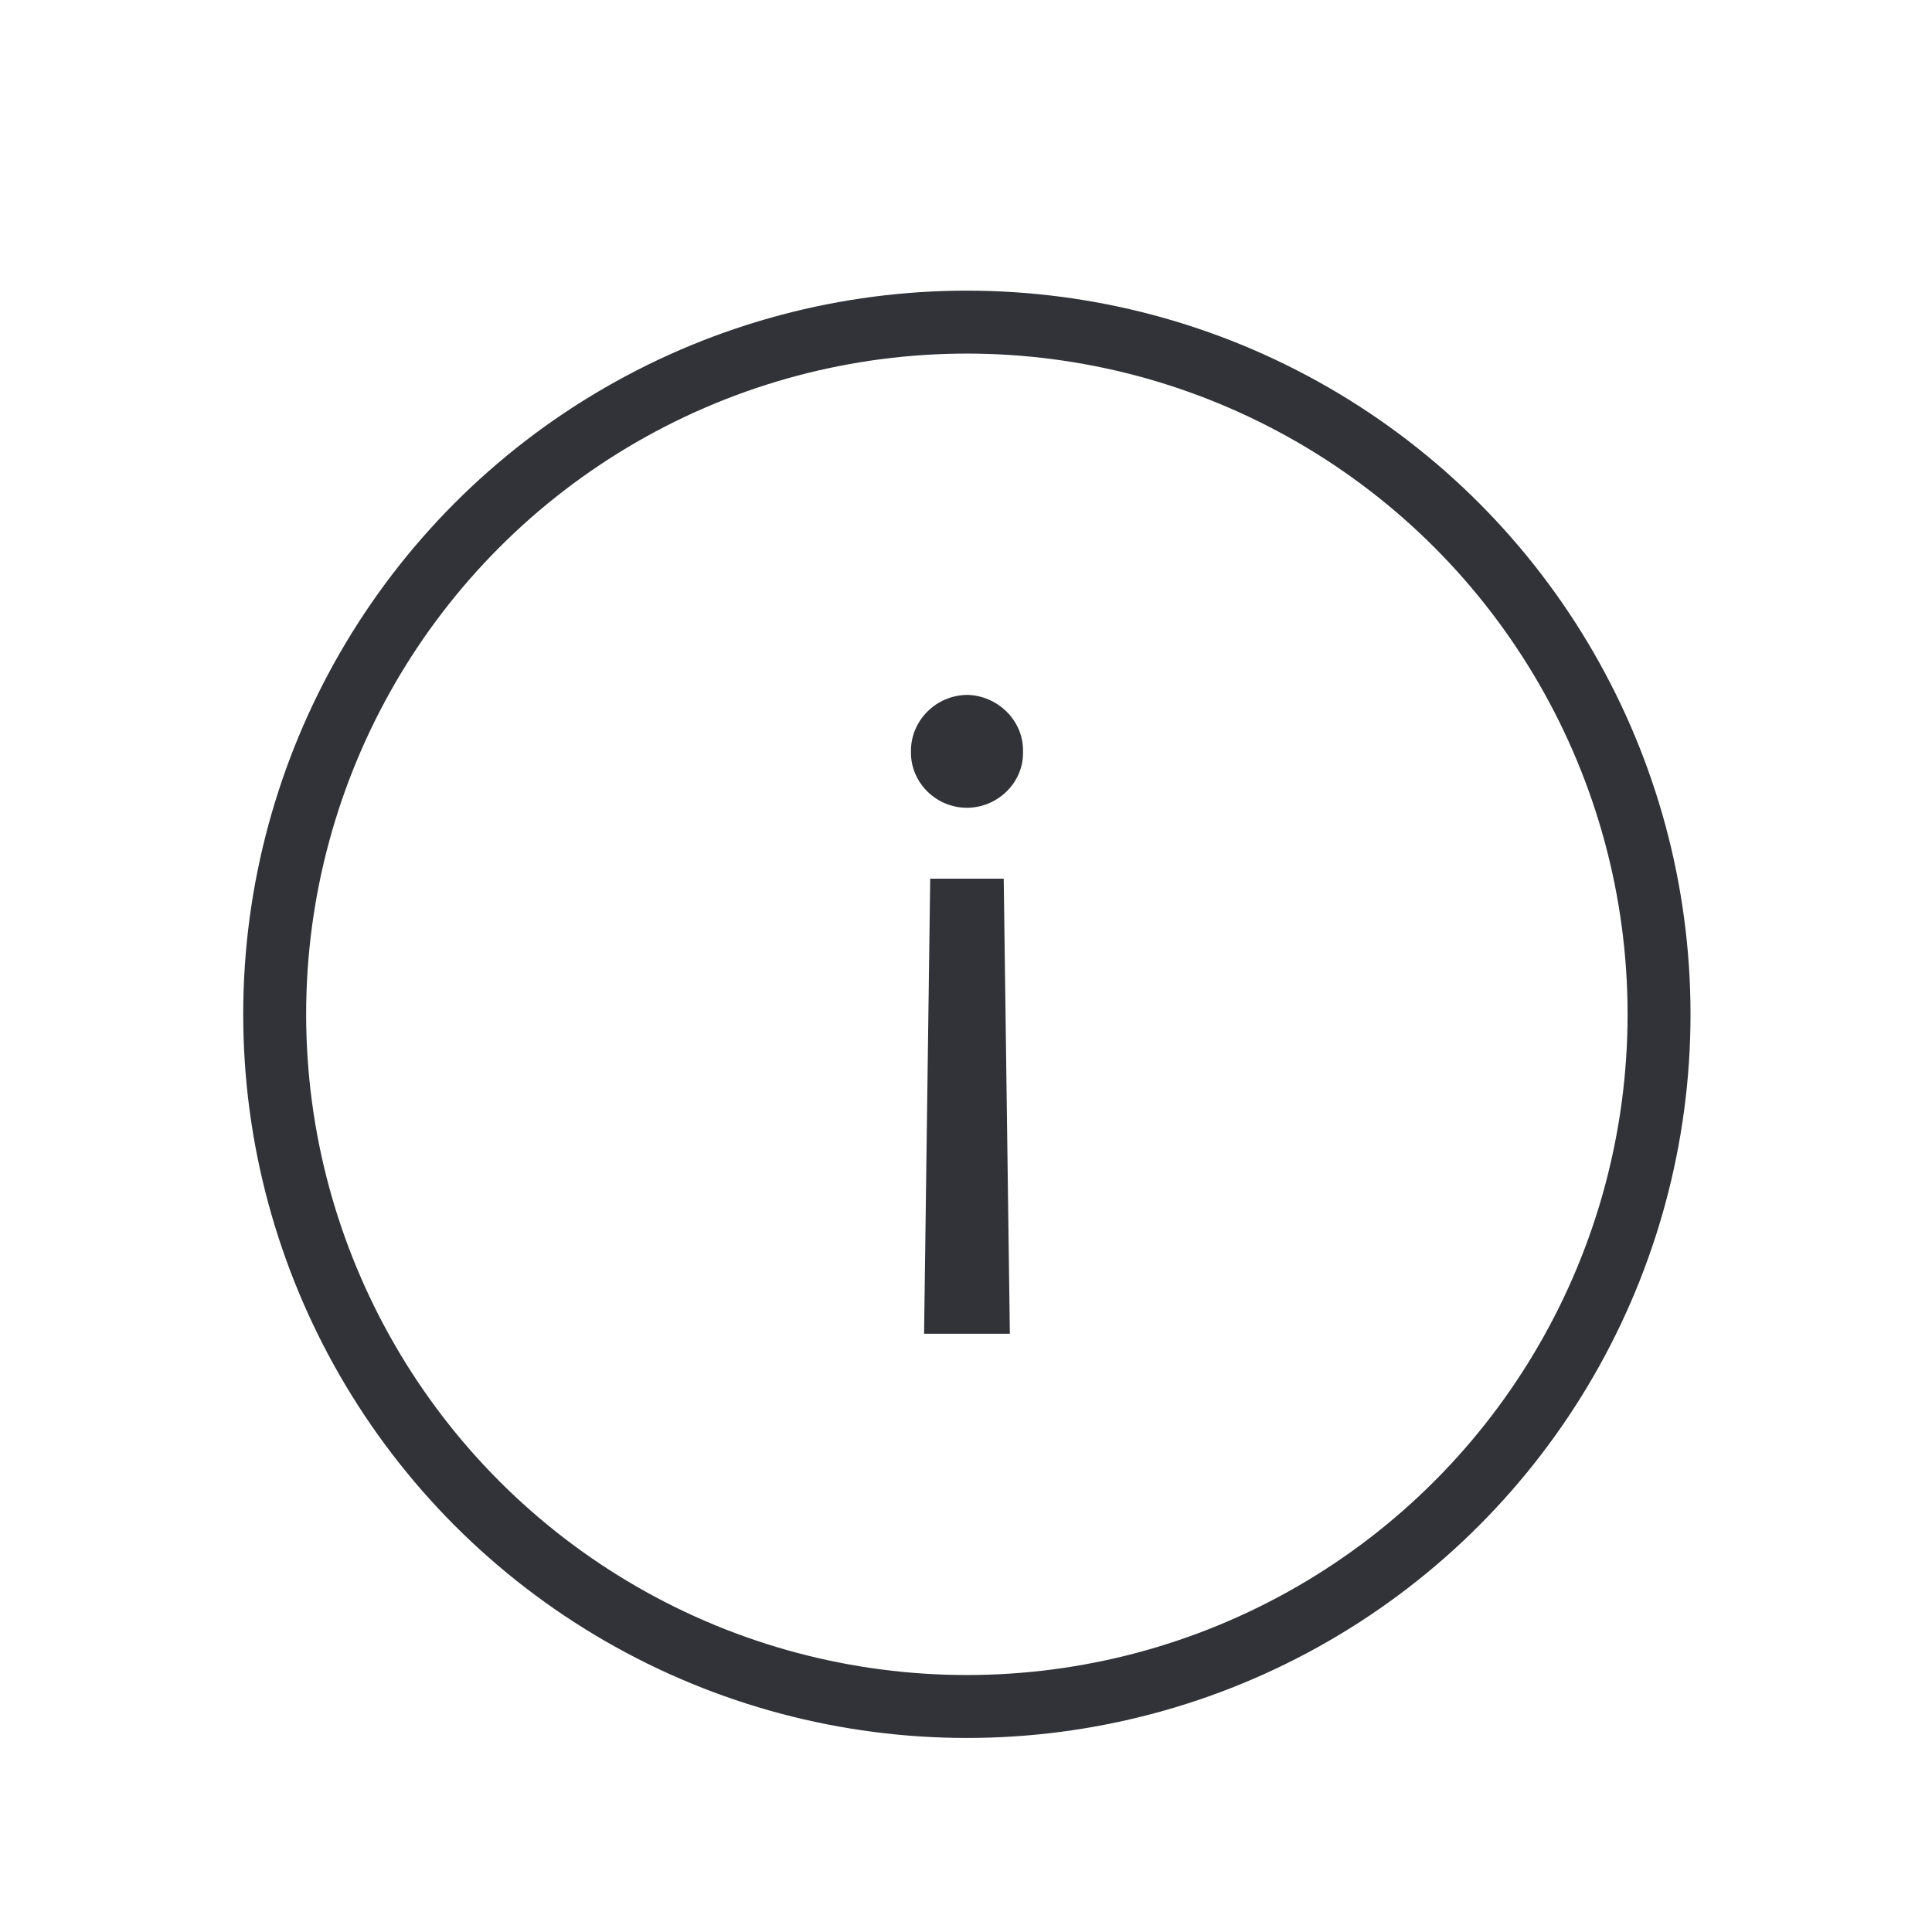 <svg width="40" height="40" viewBox="0 0 40 40" fill="none" xmlns="http://www.w3.org/2000/svg">
<g clip-path="url(#clip0_837_803)">
<path d="M19.132 27.614H20.908L20.781 18.192H19.259L19.132 27.614ZM21.18 15.565C21.198 14.921 20.654 14.396 20.02 14.387C19.377 14.396 18.851 14.921 18.86 15.565C18.851 16.199 19.377 16.724 20.02 16.724C20.654 16.724 21.198 16.199 21.18 15.565Z" fill="#313338"/>
<circle cx="20.018" cy="21" r="14.331" stroke="#313338" stroke-width="1.303"/>
</g>
<defs>
<clipPath id="clip0_837_803">
<rect width="30" height="30" fill="white" transform="translate(5 6)"/>
</clipPath>
</defs>
</svg>
